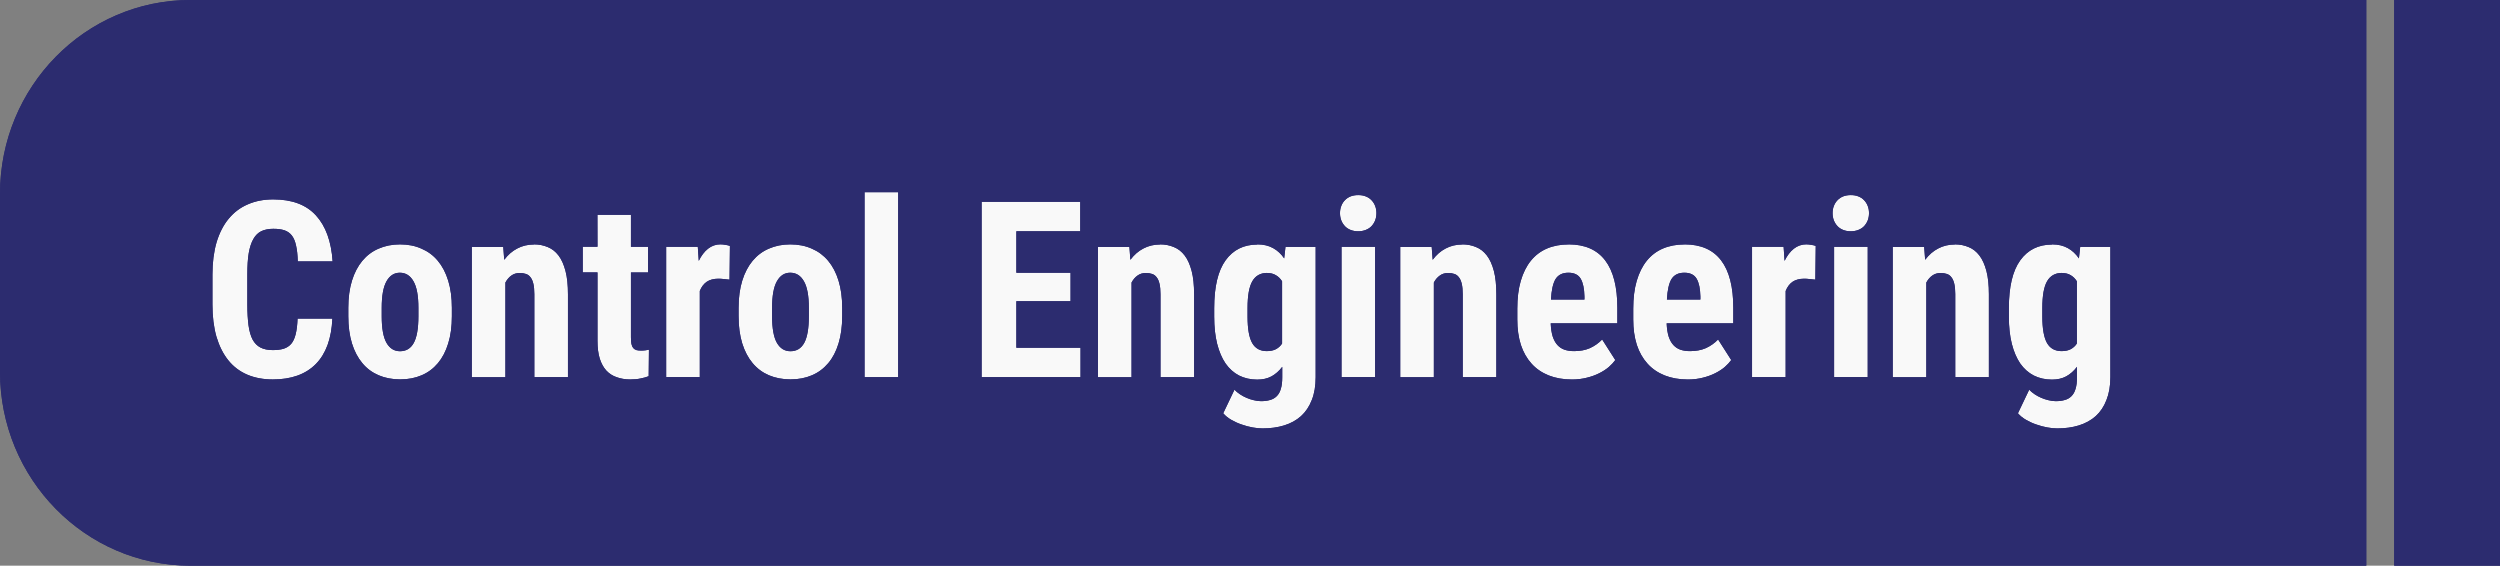 <?xml version="1.0" encoding="UTF-8" standalone="no"?>
<!-- Created with Inkscape (http://www.inkscape.org/) -->

<svg
   width="46.403mm"
   height="10.5mm"
   viewBox="0 0 46.403 10.5"
   version="1.1"
   id="svg1"
   xml:space="preserve"
   inkscape:version="1.3.1 (91b66b0783, 2023-11-16)"
   sodipodi:docname="assets.svg"
   xmlns:inkscape="http://www.inkscape.org/namespaces/inkscape"
   xmlns:sodipodi="http://sodipodi.sourceforge.net/DTD/sodipodi-0.dtd"
   xmlns="http://www.w3.org/2000/svg"
   xmlns:svg="http://www.w3.org/2000/svg"><rect x="0" y="0" width="46.403" height="10.5" fill="#808080" stroke="none"/><sodipodi:namedview
     id="namedview1"
     pagecolor="#ffffff"
     bordercolor="#000000"
     borderopacity="0.25"
     inkscape:showpageshadow="2"
     inkscape:pageopacity="0.0"
     inkscape:pagecheckerboard="0"
     inkscape:deskcolor="#d1d1d1"
     inkscape:document-units="mm"
     inkscape:zoom="2.8284271"
     inkscape:cx="1041.3915"
     inkscape:cy="388.3784"
     inkscape:window-width="2560"
     inkscape:window-height="1346"
     inkscape:window-x="-11"
     inkscape:window-y="-11"
     inkscape:window-maximized="1"
     inkscape:current-layer="layer1"
     showgrid="true"><inkscape:grid
       id="grid668"
       units="mm"
       originx="-445.94"
       originy="-110.147"
       spacingx="0.5"
       spacingy="0.5"
       empcolor="#0099e5"
       empopacity="0.302"
       color="#0099e5"
       opacity="0.149"
       empspacing="5"
       dotted="false"
       gridanglex="30"
       gridanglez="30"
       visible="true" /></sodipodi:namedview><defs
     id="defs1" /><g
     inkscape:label="Layer 1"
     inkscape:groupmode="layer"
     id="layer1"
     transform="translate(-445.94,-110.147)"><g
       id="g13"><rect
         style="fill:#f9f9f9;stroke-width:0.5;stroke-linejoin:round;stroke-miterlimit:3.4;stroke-dashoffset:19.854"
         id="rect9"
         width="37.698"
         height="6.486"
         x="448.651"
         y="112.018" /><path
         id="path744"
         style="fill:#2c2c6f;fill-opacity:1;stroke-width:0.265"
         d="m 449.476,110.147 c -1.953,0 -3.536,1.611 -3.536,3.598 v 3.304 c 0,1.987 1.583,3.598 3.536,3.598 h 40.385 v -10.5 z m 40.903,0 v 10.5 h 1.965 v -10.5 z m -28.392,3.567 h 0.624 v 3.433 h -0.624 z m 9.163,0.054 c 0.051,0 0.098,0.007 0.139,0.024 0.043,0.016 0.078,0.04 0.107,0.07 0.029,0.03 0.052,0.065 0.068,0.107 0.016,0.04 0.024,0.085 0.024,0.134 0,0.049 -0.008,0.094 -0.024,0.136 -0.016,0.04 -0.039,0.076 -0.068,0.107 -0.029,0.03 -0.065,0.053 -0.107,0.069 -0.041,0.016 -0.087,0.025 -0.139,0.025 -0.051,0 -0.098,-0.008 -0.141,-0.025 -0.041,-0.016 -0.076,-0.039 -0.105,-0.069 -0.029,-0.031 -0.052,-0.067 -0.068,-0.107 -0.016,-0.042 -0.024,-0.087 -0.024,-0.136 0,-0.049 0.008,-0.094 0.024,-0.134 0.016,-0.042 0.038,-0.077 0.068,-0.107 0.029,-0.03 0.064,-0.053 0.105,-0.07 0.043,-0.016 0.089,-0.024 0.141,-0.024 z m 9.143,0 c 0.051,0 0.098,0.007 0.139,0.024 0.043,0.016 0.078,0.04 0.107,0.07 0.029,0.03 0.052,0.065 0.068,0.107 0.016,0.04 0.024,0.085 0.024,0.134 0,0.049 -0.008,0.094 -0.024,0.136 -0.016,0.04 -0.039,0.076 -0.068,0.107 -0.029,0.03 -0.065,0.053 -0.107,0.069 -0.041,0.016 -0.087,0.025 -0.139,0.025 -0.051,0 -0.098,-0.008 -0.141,-0.025 -0.041,-0.016 -0.076,-0.039 -0.105,-0.069 -0.029,-0.031 -0.052,-0.067 -0.068,-0.107 -0.016,-0.042 -0.024,-0.087 -0.024,-0.136 0,-0.049 0.008,-0.094 0.024,-0.134 0.016,-0.042 0.039,-0.077 0.068,-0.107 0.029,-0.03 0.064,-0.053 0.105,-0.07 0.043,-0.016 0.089,-0.024 0.141,-0.024 z m -29.282,0.08 c 0.348,0 0.613,0.099 0.793,0.297 0.182,0.198 0.285,0.483 0.31,0.854 h -0.647 c -0.003,-0.116 -0.013,-0.213 -0.031,-0.29 -0.016,-0.079 -0.042,-0.141 -0.077,-0.188 -0.035,-0.046 -0.081,-0.079 -0.138,-0.099 -0.056,-0.019 -0.125,-0.028 -0.209,-0.028 -0.086,0 -0.16,0.015 -0.222,0.044 -0.06,0.03 -0.109,0.078 -0.147,0.145 -0.038,0.066 -0.067,0.153 -0.086,0.261 -0.018,0.107 -0.026,0.239 -0.026,0.395 v 0.559 c 0,0.152 0.008,0.281 0.022,0.388 0.015,0.107 0.04,0.196 0.076,0.264 0.037,0.067 0.085,0.116 0.145,0.147 0.06,0.031 0.136,0.048 0.228,0.048 0.079,0 0.146,-0.008 0.202,-0.025 0.057,-0.018 0.104,-0.048 0.141,-0.091 0.037,-0.043 0.064,-0.103 0.083,-0.179 0.019,-0.076 0.031,-0.173 0.035,-0.289 h 0.646 c -0.016,0.371 -0.119,0.652 -0.307,0.843 -0.189,0.191 -0.455,0.286 -0.799,0.286 -0.177,0 -0.335,-0.03 -0.474,-0.089 -0.139,-0.06 -0.256,-0.148 -0.351,-0.266 -0.095,-0.118 -0.168,-0.263 -0.22,-0.436 -0.05,-0.174 -0.075,-0.375 -0.075,-0.601 v -0.554 c 0,-0.226 0.026,-0.427 0.077,-0.601 0.053,-0.174 0.128,-0.321 0.226,-0.438 0.098,-0.118 0.216,-0.207 0.356,-0.266 0.139,-0.061 0.296,-0.091 0.47,-0.091 z m 13.149,0.045 h 1.831 v 0.547 h -1.186 v 0.769 h 1.006 v 0.529 h -1.006 v 0.863 h 1.191 v 0.546 h -1.836 z m -7.131,0.241 h 0.622 v 0.594 h 0.318 v 0.476 h -0.318 v 1.2 c 0,0.051 0.003,0.092 0.009,0.125 0.007,0.033 0.018,0.058 0.033,0.077 0.016,0.018 0.036,0.031 0.059,0.039 0.023,0.006 0.052,0.009 0.086,0.009 0.031,0 0.058,-0.002 0.083,-0.005 0.026,-0.003 0.048,-0.007 0.064,-0.011 l -0.005,0.492 c -0.047,0.018 -0.097,0.032 -0.151,0.042 -0.054,0.012 -0.118,0.018 -0.191,0.018 -0.092,0 -0.175,-0.014 -0.25,-0.041 -0.075,-0.025 -0.139,-0.066 -0.193,-0.123 -0.053,-0.058 -0.094,-0.132 -0.123,-0.223 -0.028,-0.091 -0.042,-0.2 -0.042,-0.328 v -1.272 h -0.274 v -0.476 h 0.274 z m -3.665,0.549 c 0.148,0 0.281,0.026 0.399,0.079 0.119,0.051 0.22,0.125 0.303,0.225 0.084,0.1 0.148,0.223 0.193,0.369 0.045,0.146 0.068,0.314 0.068,0.503 v 0.158 c 0,0.191 -0.022,0.359 -0.068,0.505 -0.044,0.145 -0.108,0.267 -0.191,0.366 -0.084,0.1 -0.185,0.175 -0.303,0.225 -0.119,0.051 -0.251,0.076 -0.397,0.076 -0.148,0 -0.281,-0.026 -0.399,-0.076 -0.119,-0.051 -0.22,-0.125 -0.303,-0.225 -0.084,-0.1 -0.148,-0.222 -0.193,-0.366 -0.045,-0.146 -0.068,-0.315 -0.068,-0.505 v -0.158 c 0,-0.189 0.023,-0.357 0.068,-0.503 0.045,-0.146 0.11,-0.269 0.193,-0.369 0.084,-0.1 0.184,-0.175 0.301,-0.225 0.119,-0.052 0.251,-0.079 0.398,-0.079 z m 2.488,0 c 0.092,0 0.177,0.017 0.255,0.05 0.078,0.031 0.144,0.083 0.2,0.156 0.056,0.073 0.098,0.169 0.129,0.286 0.031,0.118 0.046,0.262 0.046,0.434 v 1.538 h -0.624 v -1.54 c 0,-0.077 -0.006,-0.141 -0.018,-0.192 -0.012,-0.051 -0.029,-0.091 -0.053,-0.121 -0.022,-0.03 -0.05,-0.051 -0.084,-0.062 -0.034,-0.012 -0.073,-0.018 -0.118,-0.018 -0.059,0 -0.11,0.016 -0.154,0.048 -0.044,0.031 -0.08,0.074 -0.11,0.129 v 1.757 h -0.624 v -2.418 h 0.584 l 0.018,0.239 c 0.069,-0.092 0.15,-0.163 0.242,-0.21 0.092,-0.049 0.195,-0.074 0.31,-0.074 z m 3.465,0 c 0.028,0 0.058,0.003 0.09,0.009 0.034,0.005 0.061,0.011 0.081,0.02 l -0.007,0.626 c -0.028,-0.003 -0.062,-0.006 -0.103,-0.011 -0.04,-0.005 -0.073,-0.007 -0.103,-0.007 -0.089,0 -0.162,0.02 -0.218,0.058 -0.056,0.039 -0.098,0.096 -0.128,0.17 v 1.598 h -0.624 v -2.418 h 0.587 l 0.018,0.261 c 0.047,-0.097 0.104,-0.172 0.172,-0.226 0.069,-0.054 0.147,-0.081 0.235,-0.081 z m 1.291,0 c 0.148,0 0.281,0.026 0.4,0.079 0.119,0.051 0.219,0.125 0.303,0.225 0.084,0.1 0.148,0.223 0.193,0.369 0.045,0.146 0.068,0.314 0.068,0.503 v 0.158 c 0,0.191 -0.023,0.359 -0.068,0.505 -0.044,0.145 -0.107,0.267 -0.191,0.366 -0.084,0.1 -0.185,0.175 -0.303,0.225 -0.119,0.051 -0.251,0.076 -0.397,0.076 -0.148,0 -0.281,-0.026 -0.4,-0.076 -0.119,-0.051 -0.219,-0.125 -0.303,-0.225 -0.084,-0.1 -0.148,-0.222 -0.193,-0.366 -0.045,-0.146 -0.068,-0.315 -0.068,-0.505 v -0.158 c 0,-0.189 0.023,-0.357 0.068,-0.503 0.045,-0.146 0.11,-0.269 0.193,-0.369 0.084,-0.1 0.184,-0.175 0.301,-0.225 0.119,-0.052 0.251,-0.079 0.397,-0.079 z m 6.866,0 c 0.092,0 0.177,0.017 0.255,0.05 0.078,0.031 0.144,0.083 0.2,0.156 0.056,0.073 0.098,0.169 0.129,0.286 0.031,0.118 0.046,0.262 0.046,0.434 v 1.538 h -0.624 v -1.54 c 0,-0.077 -0.006,-0.141 -0.018,-0.192 -0.012,-0.051 -0.029,-0.091 -0.053,-0.121 -0.022,-0.03 -0.05,-0.051 -0.084,-0.062 -0.034,-0.012 -0.073,-0.018 -0.118,-0.018 -0.059,0 -0.11,0.016 -0.154,0.048 -0.044,0.031 -0.08,0.074 -0.11,0.129 v 1.757 h -0.624 v -2.418 h 0.584 l 0.018,0.239 c 0.069,-0.092 0.15,-0.163 0.242,-0.21 0.092,-0.049 0.195,-0.074 0.31,-0.074 z m 1.803,0 c 0.116,0 0.214,0.024 0.295,0.07 0.081,0.045 0.148,0.108 0.204,0.19 l 0.024,-0.214 h 0.56 v 2.418 c 0,0.165 -0.024,0.307 -0.072,0.426 -0.047,0.121 -0.114,0.22 -0.2,0.298 -0.086,0.077 -0.19,0.134 -0.312,0.172 -0.12,0.037 -0.254,0.056 -0.402,0.056 -0.056,0 -0.117,-0.006 -0.184,-0.018 -0.067,-0.012 -0.135,-0.03 -0.202,-0.054 -0.067,-0.022 -0.132,-0.052 -0.193,-0.087 -0.06,-0.034 -0.11,-0.075 -0.151,-0.122 l 0.209,-0.438 c 0.028,0.03 0.061,0.057 0.099,0.083 0.04,0.027 0.081,0.049 0.123,0.067 0.044,0.019 0.089,0.035 0.136,0.045 0.047,0.012 0.092,0.018 0.136,0.018 0.063,0 0.119,-0.007 0.167,-0.022 0.05,-0.013 0.091,-0.038 0.125,-0.072 0.034,-0.034 0.059,-0.079 0.075,-0.136 0.018,-0.057 0.026,-0.127 0.026,-0.212 v -0.195 c -0.057,0.076 -0.124,0.135 -0.2,0.177 -0.075,0.04 -0.163,0.06 -0.264,0.06 -0.126,0 -0.239,-0.026 -0.338,-0.076 -0.098,-0.051 -0.181,-0.125 -0.25,-0.223 -0.067,-0.098 -0.119,-0.22 -0.156,-0.364 -0.037,-0.146 -0.055,-0.314 -0.055,-0.505 v -0.159 c 0,-0.396 0.07,-0.692 0.211,-0.887 0.141,-0.195 0.337,-0.293 0.591,-0.293 z m 3.806,0 c 0.092,0 0.177,0.017 0.255,0.05 0.078,0.031 0.144,0.083 0.2,0.156 0.056,0.073 0.099,0.169 0.13,0.286 0.031,0.118 0.046,0.262 0.046,0.434 v 1.538 h -0.624 v -1.54 c 0,-0.077 -0.006,-0.141 -0.018,-0.192 -0.012,-0.051 -0.029,-0.091 -0.053,-0.121 -0.022,-0.03 -0.05,-0.051 -0.083,-0.062 -0.034,-0.012 -0.073,-0.018 -0.119,-0.018 -0.059,0 -0.11,0.016 -0.153,0.048 -0.044,0.031 -0.081,0.074 -0.11,0.129 v 1.757 h -0.624 v -2.418 h 0.584 l 0.018,0.239 c 0.069,-0.092 0.149,-0.163 0.241,-0.21 0.092,-0.049 0.195,-0.074 0.31,-0.074 z m 1.972,0 c 0.302,0 0.528,0.099 0.679,0.297 0.151,0.198 0.226,0.492 0.226,0.881 v 0.288 h -1.237 c 0.004,0.097 0.017,0.178 0.037,0.243 0.022,0.066 0.051,0.119 0.088,0.159 0.037,0.04 0.081,0.07 0.132,0.087 0.053,0.018 0.112,0.026 0.178,0.026 0.11,0 0.207,-0.018 0.292,-0.055 0.086,-0.039 0.163,-0.093 0.228,-0.161 l 0.244,0.382 c -0.031,0.043 -0.071,0.086 -0.121,0.13 -0.05,0.042 -0.108,0.08 -0.176,0.114 -0.067,0.034 -0.143,0.062 -0.228,0.083 -0.085,0.022 -0.178,0.034 -0.279,0.034 -0.163,0 -0.307,-0.026 -0.433,-0.076 -0.126,-0.051 -0.232,-0.123 -0.318,-0.219 -0.086,-0.095 -0.153,-0.212 -0.198,-0.349 -0.044,-0.139 -0.066,-0.295 -0.066,-0.471 v -0.199 c 0,-0.197 0.021,-0.369 0.064,-0.516 0.044,-0.149 0.106,-0.274 0.187,-0.374 0.082,-0.101 0.182,-0.177 0.299,-0.227 0.119,-0.051 0.253,-0.076 0.402,-0.076 z m 2.152,0 c 0.302,0 0.528,0.099 0.679,0.297 0.151,0.198 0.226,0.492 0.226,0.881 v 0.288 h -1.237 c 0.004,0.097 0.017,0.178 0.037,0.243 0.022,0.066 0.051,0.119 0.088,0.159 0.037,0.04 0.081,0.07 0.132,0.087 0.053,0.018 0.112,0.026 0.178,0.026 0.11,0 0.207,-0.018 0.292,-0.055 0.086,-0.039 0.163,-0.093 0.228,-0.161 l 0.244,0.382 c -0.031,0.043 -0.071,0.086 -0.121,0.13 -0.05,0.042 -0.108,0.08 -0.176,0.114 -0.067,0.034 -0.143,0.062 -0.228,0.083 -0.085,0.022 -0.178,0.034 -0.279,0.034 -0.163,0 -0.307,-0.026 -0.433,-0.076 -0.126,-0.051 -0.232,-0.123 -0.318,-0.219 -0.086,-0.095 -0.153,-0.212 -0.198,-0.349 -0.044,-0.139 -0.066,-0.295 -0.066,-0.471 v -0.199 c 0,-0.197 0.021,-0.369 0.064,-0.516 0.044,-0.149 0.106,-0.274 0.187,-0.374 0.082,-0.101 0.182,-0.177 0.299,-0.227 0.119,-0.051 0.253,-0.076 0.402,-0.076 z m 2.264,0 c 0.028,0 0.058,0.003 0.09,0.009 0.034,0.005 0.061,0.011 0.081,0.02 l -0.007,0.626 c -0.028,-0.003 -0.062,-0.006 -0.103,-0.011 -0.04,-0.005 -0.074,-0.007 -0.103,-0.007 -0.089,0 -0.162,0.02 -0.218,0.058 -0.056,0.039 -0.097,0.096 -0.127,0.17 v 1.598 h -0.624 v -2.418 h 0.586 l 0.018,0.261 c 0.047,-0.097 0.104,-0.172 0.172,-0.226 0.069,-0.054 0.147,-0.081 0.235,-0.081 z m 2.754,0 c 0.092,0 0.177,0.017 0.255,0.05 0.078,0.031 0.144,0.083 0.2,0.156 0.056,0.073 0.099,0.169 0.13,0.286 0.031,0.118 0.046,0.262 0.046,0.434 v 1.538 h -0.624 v -1.54 c 0,-0.077 -0.006,-0.141 -0.018,-0.192 -0.012,-0.051 -0.029,-0.091 -0.053,-0.121 -0.022,-0.03 -0.05,-0.051 -0.084,-0.062 -0.034,-0.012 -0.073,-0.018 -0.118,-0.018 -0.059,0 -0.11,0.016 -0.154,0.048 -0.044,0.031 -0.08,0.074 -0.11,0.129 v 1.757 h -0.624 v -2.418 h 0.584 l 0.018,0.239 c 0.069,-0.092 0.15,-0.163 0.242,-0.21 0.092,-0.049 0.195,-0.074 0.31,-0.074 z m 1.803,0 c 0.116,0 0.214,0.024 0.295,0.07 0.081,0.045 0.148,0.108 0.204,0.19 l 0.024,-0.214 h 0.56 v 2.418 c 0,0.165 -0.025,0.307 -0.073,0.426 -0.047,0.121 -0.113,0.22 -0.199,0.298 -0.086,0.077 -0.191,0.134 -0.312,0.172 -0.12,0.037 -0.254,0.056 -0.402,0.056 -0.056,0 -0.117,-0.006 -0.184,-0.018 -0.067,-0.012 -0.135,-0.03 -0.202,-0.054 -0.067,-0.022 -0.132,-0.052 -0.193,-0.087 -0.06,-0.034 -0.11,-0.075 -0.151,-0.122 l 0.209,-0.438 c 0.028,0.03 0.061,0.057 0.099,0.083 0.04,0.027 0.081,0.049 0.123,0.067 0.044,0.019 0.09,0.035 0.136,0.045 0.047,0.012 0.092,0.018 0.136,0.018 0.063,0 0.119,-0.007 0.167,-0.022 0.05,-0.013 0.091,-0.038 0.125,-0.072 0.034,-0.034 0.059,-0.079 0.075,-0.136 0.018,-0.057 0.026,-0.127 0.026,-0.212 v -0.195 c -0.057,0.076 -0.124,0.135 -0.2,0.177 -0.075,0.04 -0.163,0.06 -0.264,0.06 -0.126,0 -0.238,-0.026 -0.338,-0.076 -0.098,-0.051 -0.182,-0.125 -0.251,-0.223 -0.067,-0.098 -0.119,-0.22 -0.156,-0.364 -0.037,-0.146 -0.055,-0.314 -0.055,-0.505 v -0.159 c 0,-0.396 0.07,-0.692 0.211,-0.887 0.141,-0.195 0.337,-0.293 0.591,-0.293 z m -13.188,0.045 h 0.624 v 2.418 h -0.624 z m 9.143,0 h 0.624 v 2.418 h -0.624 z m -26.621,0.481 c -0.105,0 -0.189,0.053 -0.249,0.161 -0.059,0.106 -0.088,0.269 -0.088,0.489 v 0.159 c 0,0.225 0.03,0.39 0.09,0.494 0.06,0.103 0.143,0.154 0.25,0.154 0.113,0 0.198,-0.051 0.255,-0.154 0.057,-0.104 0.086,-0.269 0.086,-0.494 v -0.159 c 0,-0.221 -0.03,-0.384 -0.09,-0.489 -0.06,-0.107 -0.145,-0.161 -0.255,-0.161 z m 7.245,0 c -0.105,0 -0.188,0.053 -0.248,0.161 -0.059,0.106 -0.088,0.269 -0.088,0.489 v 0.159 c 0,0.225 0.03,0.39 0.09,0.494 0.06,0.103 0.144,0.154 0.251,0.154 0.113,0 0.198,-0.051 0.255,-0.154 0.057,-0.104 0.086,-0.269 0.086,-0.494 v -0.159 c 0,-0.221 -0.03,-0.384 -0.09,-0.489 -0.06,-0.107 -0.145,-0.161 -0.255,-0.161 z m 14.443,0 c -0.108,0 -0.187,0.039 -0.237,0.118 -0.048,0.079 -0.076,0.206 -0.085,0.38 h 0.621 v -0.058 c -0.003,-0.145 -0.026,-0.254 -0.07,-0.329 -0.044,-0.074 -0.12,-0.111 -0.228,-0.111 z m 2.152,0 c -0.108,0 -0.187,0.039 -0.237,0.118 -0.048,0.079 -0.076,0.206 -0.085,0.38 h 0.621 v -0.058 c -0.003,-0.145 -0.026,-0.254 -0.07,-0.329 -0.044,-0.074 -0.12,-0.111 -0.228,-0.111 z m -7.744,0.004 c -0.123,0 -0.214,0.052 -0.274,0.155 -0.059,0.103 -0.088,0.268 -0.088,0.496 v 0.159 c 0,0.223 0.028,0.387 0.085,0.489 0.057,0.101 0.148,0.152 0.272,0.152 0.067,0 0.124,-0.012 0.17,-0.036 0.047,-0.025 0.085,-0.06 0.114,-0.105 v -1.155 c -0.031,-0.049 -0.07,-0.087 -0.117,-0.114 -0.045,-0.027 -0.099,-0.04 -0.162,-0.04 z m 14.752,0 c -0.123,0 -0.214,0.052 -0.274,0.155 -0.059,0.103 -0.088,0.268 -0.088,0.496 v 0.159 c 0,0.223 0.029,0.387 0.086,0.489 0.057,0.101 0.148,0.152 0.272,0.152 0.067,0 0.124,-0.012 0.169,-0.036 0.047,-0.025 0.085,-0.06 0.114,-0.105 v -1.155 c -0.031,-0.049 -0.069,-0.087 -0.116,-0.114 -0.045,-0.027 -0.1,-0.04 -0.163,-0.04 z" /><path
         id="path150"
         style="fill:#2c2c6f;fill-opacity:1;stroke-width:0.265"
         d="m 449.476,110.147 c -1.953,0 -3.536,1.611 -3.536,3.598 v 3.304 c 0,1.987 1.583,3.598 3.536,3.598 h 40.385 v -10.5 z m 40.903,0 v 10.5 h 1.965 v -10.5 z m -28.392,3.567 h 0.624 v 3.433 h -0.624 z m 9.163,0.054 c 0.051,0 0.098,0.007 0.139,0.024 0.043,0.016 0.078,0.04 0.107,0.07 0.029,0.03 0.052,0.065 0.068,0.107 0.016,0.04 0.024,0.085 0.024,0.134 0,0.049 -0.008,0.094 -0.024,0.136 -0.016,0.04 -0.039,0.076 -0.068,0.107 -0.029,0.03 -0.065,0.053 -0.107,0.069 -0.041,0.016 -0.087,0.025 -0.139,0.025 -0.051,0 -0.098,-0.008 -0.141,-0.025 -0.041,-0.016 -0.076,-0.039 -0.105,-0.069 -0.029,-0.031 -0.052,-0.067 -0.068,-0.107 -0.016,-0.042 -0.024,-0.087 -0.024,-0.136 0,-0.049 0.008,-0.094 0.024,-0.134 0.016,-0.042 0.038,-0.077 0.068,-0.107 0.029,-0.03 0.064,-0.053 0.105,-0.07 0.043,-0.016 0.089,-0.024 0.141,-0.024 z m 9.143,0 c 0.051,0 0.098,0.007 0.139,0.024 0.043,0.016 0.078,0.04 0.107,0.07 0.029,0.03 0.052,0.065 0.068,0.107 0.016,0.04 0.024,0.085 0.024,0.134 0,0.049 -0.008,0.094 -0.024,0.136 -0.016,0.04 -0.039,0.076 -0.068,0.107 -0.029,0.03 -0.065,0.053 -0.107,0.069 -0.041,0.016 -0.087,0.025 -0.139,0.025 -0.051,0 -0.098,-0.008 -0.141,-0.025 -0.041,-0.016 -0.076,-0.039 -0.105,-0.069 -0.029,-0.031 -0.052,-0.067 -0.068,-0.107 -0.016,-0.042 -0.024,-0.087 -0.024,-0.136 0,-0.049 0.008,-0.094 0.024,-0.134 0.016,-0.042 0.039,-0.077 0.068,-0.107 0.029,-0.03 0.064,-0.053 0.105,-0.07 0.043,-0.016 0.089,-0.024 0.141,-0.024 z m -29.282,0.08 c 0.348,0 0.613,0.099 0.793,0.297 0.182,0.198 0.285,0.483 0.31,0.854 h -0.647 c -0.003,-0.116 -0.013,-0.213 -0.031,-0.29 -0.016,-0.079 -0.042,-0.141 -0.077,-0.188 -0.035,-0.046 -0.081,-0.079 -0.138,-0.099 -0.056,-0.019 -0.125,-0.028 -0.209,-0.028 -0.086,0 -0.16,0.015 -0.222,0.044 -0.06,0.03 -0.109,0.078 -0.147,0.145 -0.038,0.066 -0.067,0.153 -0.086,0.261 -0.018,0.107 -0.026,0.239 -0.026,0.395 v 0.559 c 0,0.152 0.008,0.281 0.022,0.388 0.015,0.107 0.04,0.196 0.076,0.264 0.037,0.067 0.085,0.116 0.145,0.147 0.06,0.031 0.136,0.048 0.228,0.048 0.079,0 0.146,-0.008 0.202,-0.025 0.057,-0.018 0.104,-0.048 0.141,-0.091 0.037,-0.043 0.064,-0.103 0.083,-0.179 0.019,-0.076 0.031,-0.173 0.035,-0.289 h 0.646 c -0.016,0.371 -0.119,0.652 -0.307,0.843 -0.189,0.191 -0.455,0.286 -0.799,0.286 -0.177,0 -0.335,-0.03 -0.474,-0.089 -0.139,-0.06 -0.256,-0.148 -0.351,-0.266 -0.095,-0.118 -0.168,-0.263 -0.22,-0.436 -0.05,-0.174 -0.075,-0.375 -0.075,-0.601 v -0.554 c 0,-0.226 0.026,-0.427 0.077,-0.601 0.053,-0.174 0.128,-0.321 0.226,-0.438 0.098,-0.118 0.216,-0.207 0.356,-0.266 0.139,-0.061 0.296,-0.091 0.47,-0.091 z m 13.149,0.045 h 1.831 v 0.547 h -1.186 v 0.769 h 1.006 v 0.529 h -1.006 v 0.863 h 1.191 v 0.546 h -1.836 z m -7.131,0.241 h 0.622 v 0.594 h 0.318 v 0.476 h -0.318 v 1.2 c 0,0.051 0.003,0.092 0.009,0.125 0.007,0.033 0.018,0.058 0.033,0.077 0.016,0.018 0.036,0.031 0.059,0.039 0.023,0.006 0.052,0.009 0.086,0.009 0.031,0 0.058,-0.002 0.083,-0.005 0.026,-0.003 0.048,-0.007 0.064,-0.011 l -0.005,0.492 c -0.047,0.018 -0.097,0.032 -0.151,0.042 -0.054,0.012 -0.118,0.018 -0.191,0.018 -0.092,0 -0.175,-0.014 -0.25,-0.041 -0.075,-0.025 -0.139,-0.066 -0.193,-0.123 -0.053,-0.058 -0.094,-0.132 -0.123,-0.223 -0.028,-0.091 -0.042,-0.2 -0.042,-0.328 v -1.272 h -0.274 v -0.476 h 0.274 z m -3.665,0.549 c 0.148,0 0.281,0.026 0.399,0.079 0.119,0.051 0.22,0.125 0.303,0.225 0.084,0.1 0.148,0.223 0.193,0.369 0.045,0.146 0.068,0.314 0.068,0.503 v 0.158 c 0,0.191 -0.022,0.359 -0.068,0.505 -0.044,0.145 -0.108,0.267 -0.191,0.366 -0.084,0.1 -0.185,0.175 -0.303,0.225 -0.119,0.051 -0.251,0.076 -0.397,0.076 -0.148,0 -0.281,-0.026 -0.399,-0.076 -0.119,-0.051 -0.22,-0.125 -0.303,-0.225 -0.084,-0.1 -0.148,-0.222 -0.193,-0.366 -0.045,-0.146 -0.068,-0.315 -0.068,-0.505 v -0.158 c 0,-0.189 0.023,-0.357 0.068,-0.503 0.045,-0.146 0.11,-0.269 0.193,-0.369 0.084,-0.1 0.184,-0.175 0.301,-0.225 0.119,-0.052 0.251,-0.079 0.398,-0.079 z m 2.488,0 c 0.092,0 0.177,0.017 0.255,0.05 0.078,0.031 0.144,0.083 0.2,0.156 0.056,0.073 0.098,0.169 0.129,0.286 0.031,0.118 0.046,0.262 0.046,0.434 v 1.538 h -0.624 v -1.54 c 0,-0.077 -0.006,-0.141 -0.018,-0.192 -0.012,-0.051 -0.029,-0.091 -0.053,-0.121 -0.022,-0.03 -0.05,-0.051 -0.084,-0.062 -0.034,-0.012 -0.073,-0.018 -0.118,-0.018 -0.059,0 -0.11,0.016 -0.154,0.048 -0.044,0.031 -0.08,0.074 -0.11,0.129 v 1.757 h -0.624 v -2.418 h 0.584 l 0.018,0.239 c 0.069,-0.092 0.15,-0.163 0.242,-0.21 0.092,-0.049 0.195,-0.074 0.31,-0.074 z m 3.465,0 c 0.028,0 0.058,0.003 0.09,0.009 0.034,0.005 0.061,0.011 0.081,0.02 l -0.007,0.626 c -0.028,-0.003 -0.062,-0.006 -0.103,-0.011 -0.04,-0.005 -0.073,-0.007 -0.103,-0.007 -0.089,0 -0.162,0.02 -0.218,0.058 -0.056,0.039 -0.098,0.096 -0.128,0.17 v 1.598 h -0.624 v -2.418 h 0.587 l 0.018,0.261 c 0.047,-0.097 0.104,-0.172 0.172,-0.226 0.069,-0.054 0.147,-0.081 0.235,-0.081 z m 1.291,0 c 0.148,0 0.281,0.026 0.4,0.079 0.119,0.051 0.219,0.125 0.303,0.225 0.084,0.1 0.148,0.223 0.193,0.369 0.045,0.146 0.068,0.314 0.068,0.503 v 0.158 c 0,0.191 -0.023,0.359 -0.068,0.505 -0.044,0.145 -0.107,0.267 -0.191,0.366 -0.084,0.1 -0.185,0.175 -0.303,0.225 -0.119,0.051 -0.251,0.076 -0.397,0.076 -0.148,0 -0.281,-0.026 -0.4,-0.076 -0.119,-0.051 -0.219,-0.125 -0.303,-0.225 -0.084,-0.1 -0.148,-0.222 -0.193,-0.366 -0.045,-0.146 -0.068,-0.315 -0.068,-0.505 v -0.158 c 0,-0.189 0.023,-0.357 0.068,-0.503 0.045,-0.146 0.11,-0.269 0.193,-0.369 0.084,-0.1 0.184,-0.175 0.301,-0.225 0.119,-0.052 0.251,-0.079 0.397,-0.079 z m 6.866,0 c 0.092,0 0.177,0.017 0.255,0.05 0.078,0.031 0.144,0.083 0.2,0.156 0.056,0.073 0.098,0.169 0.129,0.286 0.031,0.118 0.046,0.262 0.046,0.434 v 1.538 h -0.624 v -1.54 c 0,-0.077 -0.006,-0.141 -0.018,-0.192 -0.012,-0.051 -0.029,-0.091 -0.053,-0.121 -0.022,-0.03 -0.05,-0.051 -0.084,-0.062 -0.034,-0.012 -0.073,-0.018 -0.118,-0.018 -0.059,0 -0.11,0.016 -0.154,0.048 -0.044,0.031 -0.08,0.074 -0.11,0.129 v 1.757 h -0.624 v -2.418 h 0.584 l 0.018,0.239 c 0.069,-0.092 0.15,-0.163 0.242,-0.21 0.092,-0.049 0.195,-0.074 0.31,-0.074 z m 1.803,0 c 0.116,0 0.214,0.024 0.295,0.07 0.081,0.045 0.148,0.108 0.204,0.19 l 0.024,-0.214 h 0.56 v 2.418 c 0,0.165 -0.024,0.307 -0.072,0.426 -0.047,0.121 -0.114,0.22 -0.2,0.298 -0.086,0.077 -0.19,0.134 -0.312,0.172 -0.12,0.037 -0.254,0.056 -0.402,0.056 -0.056,0 -0.117,-0.006 -0.184,-0.018 -0.067,-0.012 -0.135,-0.03 -0.202,-0.054 -0.067,-0.022 -0.132,-0.052 -0.193,-0.087 -0.06,-0.034 -0.11,-0.075 -0.151,-0.122 l 0.209,-0.438 c 0.028,0.03 0.061,0.057 0.099,0.083 0.04,0.027 0.081,0.049 0.123,0.067 0.044,0.019 0.089,0.035 0.136,0.045 0.047,0.012 0.092,0.018 0.136,0.018 0.063,0 0.119,-0.007 0.167,-0.022 0.05,-0.013 0.091,-0.038 0.125,-0.072 0.034,-0.034 0.059,-0.079 0.075,-0.136 0.018,-0.057 0.026,-0.127 0.026,-0.212 v -0.195 c -0.057,0.076 -0.124,0.135 -0.2,0.177 -0.075,0.04 -0.163,0.06 -0.264,0.06 -0.126,0 -0.239,-0.026 -0.338,-0.076 -0.098,-0.051 -0.181,-0.125 -0.25,-0.223 -0.067,-0.098 -0.119,-0.22 -0.156,-0.364 -0.037,-0.146 -0.055,-0.314 -0.055,-0.505 v -0.159 c 0,-0.396 0.07,-0.692 0.211,-0.887 0.141,-0.195 0.337,-0.293 0.591,-0.293 z m 3.806,0 c 0.092,0 0.177,0.017 0.255,0.05 0.078,0.031 0.144,0.083 0.2,0.156 0.056,0.073 0.099,0.169 0.13,0.286 0.031,0.118 0.046,0.262 0.046,0.434 v 1.538 h -0.624 v -1.54 c 0,-0.077 -0.006,-0.141 -0.018,-0.192 -0.012,-0.051 -0.029,-0.091 -0.053,-0.121 -0.022,-0.03 -0.05,-0.051 -0.083,-0.062 -0.034,-0.012 -0.073,-0.018 -0.119,-0.018 -0.059,0 -0.11,0.016 -0.153,0.048 -0.044,0.031 -0.081,0.074 -0.11,0.129 v 1.757 h -0.624 v -2.418 h 0.584 l 0.018,0.239 c 0.069,-0.092 0.149,-0.163 0.241,-0.21 0.092,-0.049 0.195,-0.074 0.31,-0.074 z m 1.972,0 c 0.302,0 0.528,0.099 0.679,0.297 0.151,0.198 0.226,0.492 0.226,0.881 v 0.288 h -1.237 c 0.004,0.097 0.017,0.178 0.037,0.243 0.022,0.066 0.051,0.119 0.088,0.159 0.037,0.04 0.081,0.07 0.132,0.087 0.053,0.018 0.112,0.026 0.178,0.026 0.11,0 0.207,-0.018 0.292,-0.055 0.086,-0.039 0.163,-0.093 0.228,-0.161 l 0.244,0.382 c -0.031,0.043 -0.071,0.086 -0.121,0.13 -0.05,0.042 -0.108,0.08 -0.176,0.114 -0.067,0.034 -0.143,0.062 -0.228,0.083 -0.085,0.022 -0.178,0.034 -0.279,0.034 -0.163,0 -0.307,-0.026 -0.433,-0.076 -0.126,-0.051 -0.232,-0.123 -0.318,-0.219 -0.086,-0.095 -0.153,-0.212 -0.198,-0.349 -0.044,-0.139 -0.066,-0.295 -0.066,-0.471 v -0.199 c 0,-0.197 0.021,-0.369 0.064,-0.516 0.044,-0.149 0.106,-0.274 0.187,-0.374 0.082,-0.101 0.182,-0.177 0.299,-0.227 0.119,-0.051 0.253,-0.076 0.402,-0.076 z m 2.152,0 c 0.302,0 0.528,0.099 0.679,0.297 0.151,0.198 0.226,0.492 0.226,0.881 v 0.288 h -1.237 c 0.004,0.097 0.017,0.178 0.037,0.243 0.022,0.066 0.051,0.119 0.088,0.159 0.037,0.04 0.081,0.07 0.132,0.087 0.053,0.018 0.112,0.026 0.178,0.026 0.11,0 0.207,-0.018 0.292,-0.055 0.086,-0.039 0.163,-0.093 0.228,-0.161 l 0.244,0.382 c -0.031,0.043 -0.071,0.086 -0.121,0.13 -0.05,0.042 -0.108,0.08 -0.176,0.114 -0.067,0.034 -0.143,0.062 -0.228,0.083 -0.085,0.022 -0.178,0.034 -0.279,0.034 -0.163,0 -0.307,-0.026 -0.433,-0.076 -0.126,-0.051 -0.232,-0.123 -0.318,-0.219 -0.086,-0.095 -0.153,-0.212 -0.198,-0.349 -0.044,-0.139 -0.066,-0.295 -0.066,-0.471 v -0.199 c 0,-0.197 0.021,-0.369 0.064,-0.516 0.044,-0.149 0.106,-0.274 0.187,-0.374 0.082,-0.101 0.182,-0.177 0.299,-0.227 0.119,-0.051 0.253,-0.076 0.402,-0.076 z m 2.264,0 c 0.028,0 0.058,0.003 0.09,0.009 0.034,0.005 0.061,0.011 0.081,0.02 l -0.007,0.626 c -0.028,-0.003 -0.062,-0.006 -0.103,-0.011 -0.04,-0.005 -0.074,-0.007 -0.103,-0.007 -0.089,0 -0.162,0.02 -0.218,0.058 -0.056,0.039 -0.097,0.096 -0.127,0.17 v 1.598 h -0.624 v -2.418 h 0.586 l 0.018,0.261 c 0.047,-0.097 0.104,-0.172 0.172,-0.226 0.069,-0.054 0.147,-0.081 0.235,-0.081 z m 2.754,0 c 0.092,0 0.177,0.017 0.255,0.05 0.078,0.031 0.144,0.083 0.2,0.156 0.056,0.073 0.099,0.169 0.13,0.286 0.031,0.118 0.046,0.262 0.046,0.434 v 1.538 h -0.624 v -1.54 c 0,-0.077 -0.006,-0.141 -0.018,-0.192 -0.012,-0.051 -0.029,-0.091 -0.053,-0.121 -0.022,-0.03 -0.05,-0.051 -0.084,-0.062 -0.034,-0.012 -0.073,-0.018 -0.118,-0.018 -0.059,0 -0.11,0.016 -0.154,0.048 -0.044,0.031 -0.08,0.074 -0.11,0.129 v 1.757 h -0.624 v -2.418 h 0.584 l 0.018,0.239 c 0.069,-0.092 0.15,-0.163 0.242,-0.21 0.092,-0.049 0.195,-0.074 0.31,-0.074 z m 1.803,0 c 0.116,0 0.214,0.024 0.295,0.07 0.081,0.045 0.148,0.108 0.204,0.19 l 0.024,-0.214 h 0.56 v 2.418 c 0,0.165 -0.025,0.307 -0.073,0.426 -0.047,0.121 -0.113,0.22 -0.199,0.298 -0.086,0.077 -0.191,0.134 -0.312,0.172 -0.12,0.037 -0.254,0.056 -0.402,0.056 -0.056,0 -0.117,-0.006 -0.184,-0.018 -0.067,-0.012 -0.135,-0.03 -0.202,-0.054 -0.067,-0.022 -0.132,-0.052 -0.193,-0.087 -0.06,-0.034 -0.11,-0.075 -0.151,-0.122 l 0.209,-0.438 c 0.028,0.03 0.061,0.057 0.099,0.083 0.04,0.027 0.081,0.049 0.123,0.067 0.044,0.019 0.09,0.035 0.136,0.045 0.047,0.012 0.092,0.018 0.136,0.018 0.063,0 0.119,-0.007 0.167,-0.022 0.05,-0.013 0.091,-0.038 0.125,-0.072 0.034,-0.034 0.059,-0.079 0.075,-0.136 0.018,-0.057 0.026,-0.127 0.026,-0.212 v -0.195 c -0.057,0.076 -0.124,0.135 -0.2,0.177 -0.075,0.04 -0.163,0.06 -0.264,0.06 -0.126,0 -0.238,-0.026 -0.338,-0.076 -0.098,-0.051 -0.182,-0.125 -0.251,-0.223 -0.067,-0.098 -0.119,-0.22 -0.156,-0.364 -0.037,-0.146 -0.055,-0.314 -0.055,-0.505 v -0.159 c 0,-0.396 0.07,-0.692 0.211,-0.887 0.141,-0.195 0.337,-0.293 0.591,-0.293 z m -13.188,0.045 h 0.624 v 2.418 h -0.624 z m 9.143,0 h 0.624 v 2.418 h -0.624 z m -26.621,0.481 c -0.105,0 -0.189,0.053 -0.249,0.161 -0.059,0.106 -0.088,0.269 -0.088,0.489 v 0.159 c 0,0.225 0.03,0.39 0.09,0.494 0.06,0.103 0.143,0.154 0.25,0.154 0.113,0 0.198,-0.051 0.255,-0.154 0.057,-0.104 0.086,-0.269 0.086,-0.494 v -0.159 c 0,-0.221 -0.03,-0.384 -0.09,-0.489 -0.06,-0.107 -0.145,-0.161 -0.255,-0.161 z m 7.245,0 c -0.105,0 -0.188,0.053 -0.248,0.161 -0.059,0.106 -0.088,0.269 -0.088,0.489 v 0.159 c 0,0.225 0.03,0.39 0.09,0.494 0.06,0.103 0.144,0.154 0.251,0.154 0.113,0 0.198,-0.051 0.255,-0.154 0.057,-0.104 0.086,-0.269 0.086,-0.494 v -0.159 c 0,-0.221 -0.03,-0.384 -0.09,-0.489 -0.06,-0.107 -0.145,-0.161 -0.255,-0.161 z m 14.443,0 c -0.108,0 -0.187,0.039 -0.237,0.118 -0.048,0.079 -0.076,0.206 -0.085,0.38 h 0.621 v -0.058 c -0.003,-0.145 -0.026,-0.254 -0.07,-0.329 -0.044,-0.074 -0.12,-0.111 -0.228,-0.111 z m 2.152,0 c -0.108,0 -0.187,0.039 -0.237,0.118 -0.048,0.079 -0.076,0.206 -0.085,0.38 h 0.621 v -0.058 c -0.003,-0.145 -0.026,-0.254 -0.07,-0.329 -0.044,-0.074 -0.12,-0.111 -0.228,-0.111 z m -7.744,0.004 c -0.123,0 -0.214,0.052 -0.274,0.155 -0.059,0.103 -0.088,0.268 -0.088,0.496 v 0.159 c 0,0.223 0.028,0.387 0.085,0.489 0.057,0.101 0.148,0.152 0.272,0.152 0.067,0 0.124,-0.012 0.17,-0.036 0.047,-0.025 0.085,-0.06 0.114,-0.105 v -1.155 c -0.031,-0.049 -0.07,-0.087 -0.117,-0.114 -0.045,-0.027 -0.099,-0.04 -0.162,-0.04 z m 14.752,0 c -0.123,0 -0.214,0.052 -0.274,0.155 -0.059,0.103 -0.088,0.268 -0.088,0.496 v 0.159 c 0,0.223 0.029,0.387 0.086,0.489 0.057,0.101 0.148,0.152 0.272,0.152 0.067,0 0.124,-0.012 0.169,-0.036 0.047,-0.025 0.085,-0.06 0.114,-0.105 v -1.155 c -0.031,-0.049 -0.069,-0.087 -0.116,-0.114 -0.045,-0.027 -0.1,-0.04 -0.163,-0.04 z" /></g></g></svg>
